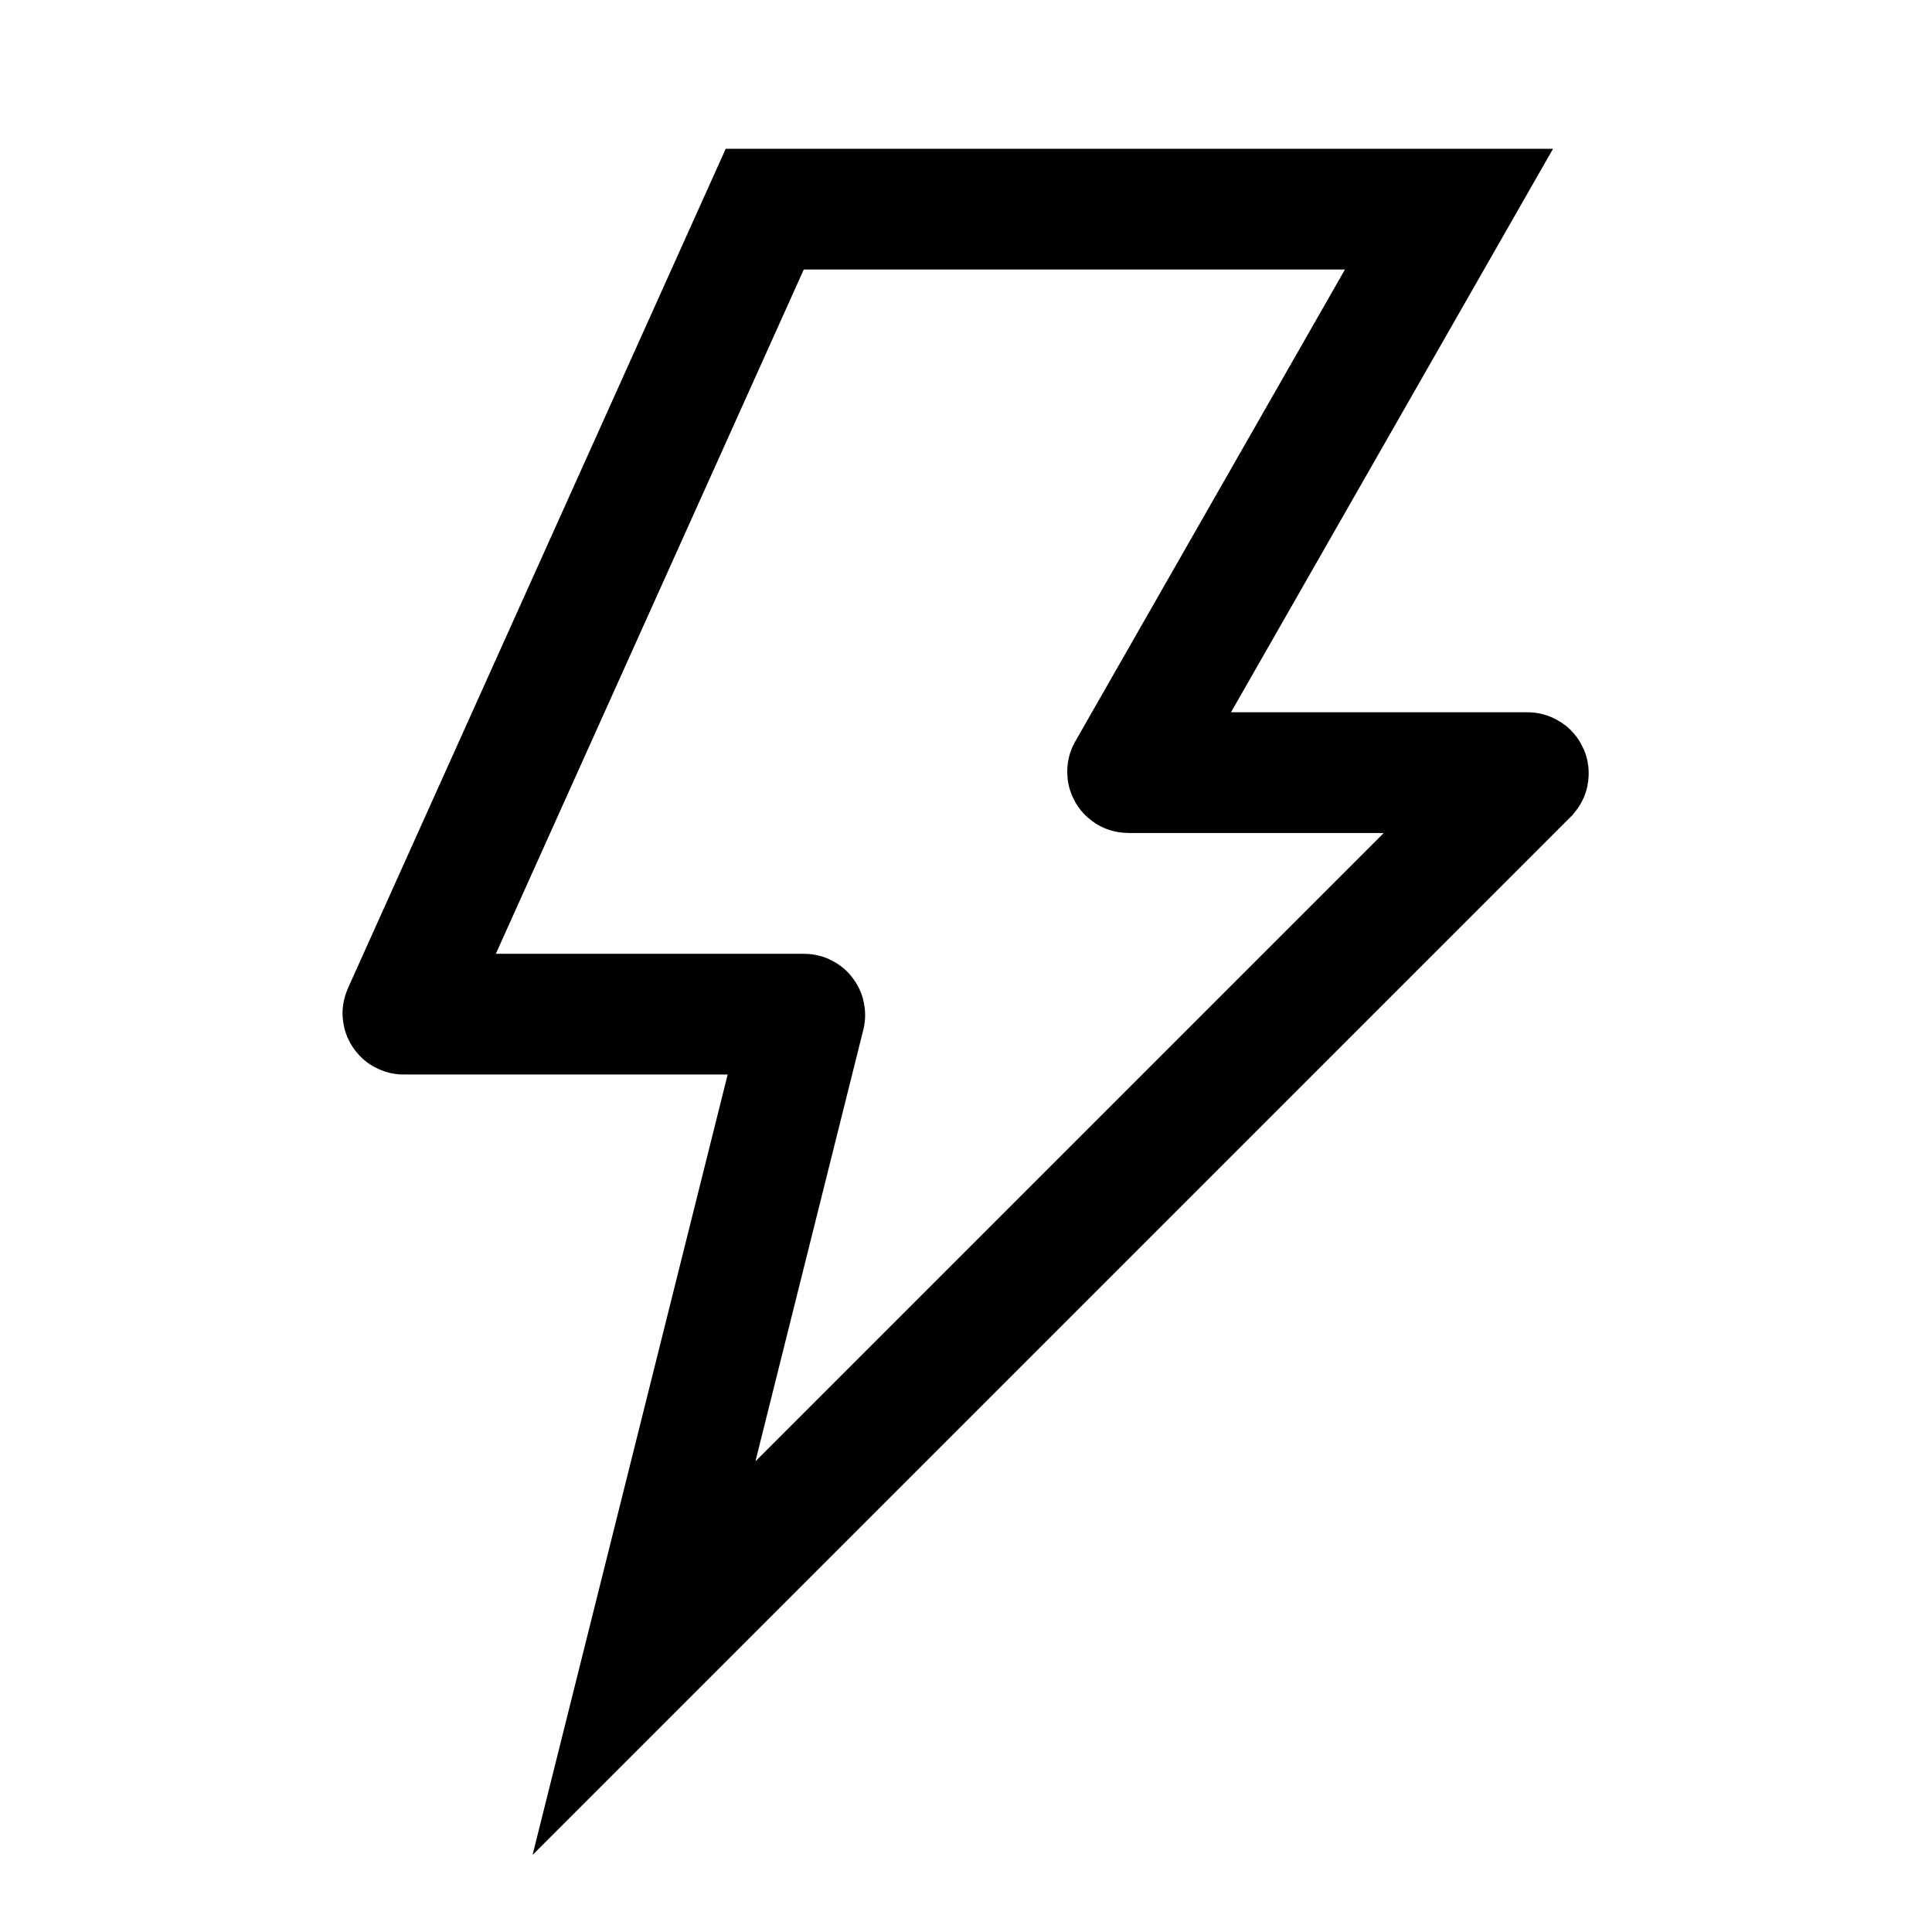 <svg width="24" height="24" viewBox="0 0 24 24" fill="none" xmlns="http://www.w3.org/2000/svg">
    <path d="M18 2.598L14.008 9.583C14.005 9.589 14.01 9.598 14.017 9.598H18.976C18.985 9.598 18.989 9.608 18.983 9.615L8 20.598L9.997 12.61C9.998 12.604 9.994 12.598 9.987 12.598H5.015C5.008 12.598 5.003 12.59 5.006 12.584L9.5 2.598H18Z" stroke="currentColor" stroke-width="1.5"/>
</svg>

